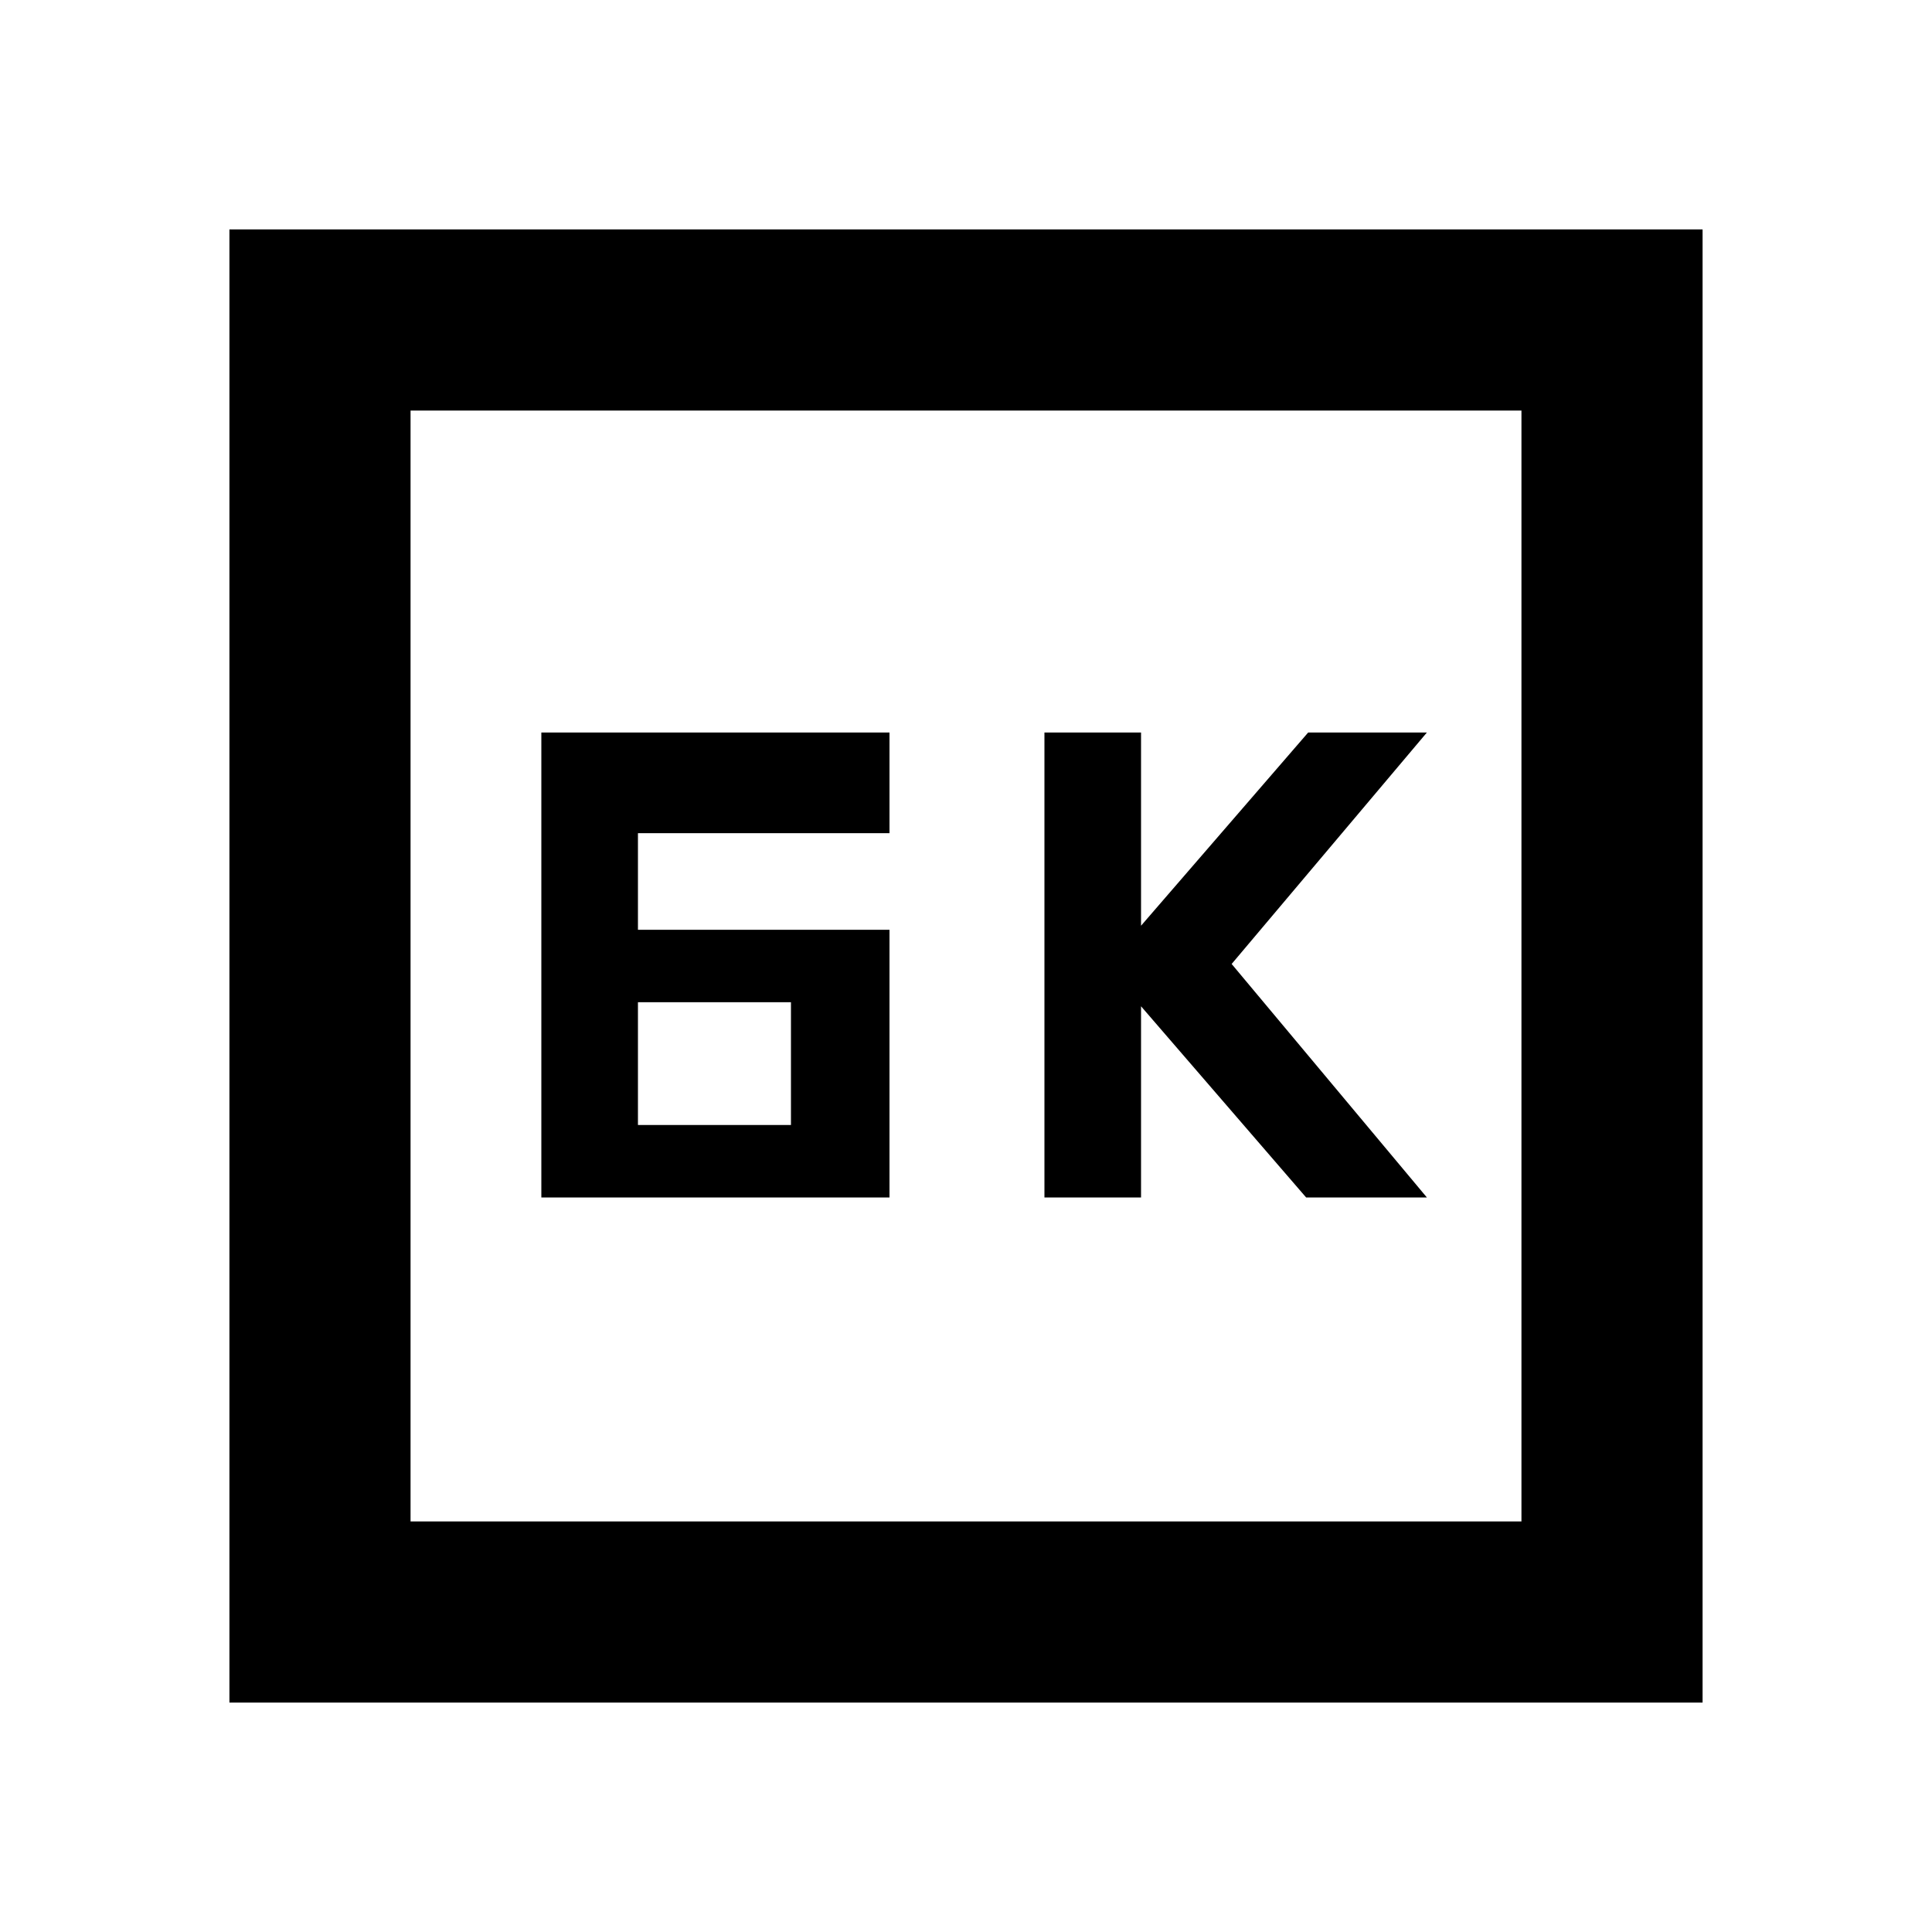 <svg xmlns="http://www.w3.org/2000/svg" height="20" width="20"><path d="M10.812 12.396h1v-1.979l1.709 1.979h1.25L12.75 9.979l2.021-2.396h-1.229l-1.73 2v-2h-1ZM6.604 9.625v-1h2.604V7.583H5.604v4.813h3.604V9.625Zm0 2.021v-1.271h1.584v1.271Zm-4.229 5.979V2.375h15.25v15.25ZM4.25 15.75h11.5V4.25H4.25Zm0 0V4.25v11.5Z"/></svg>